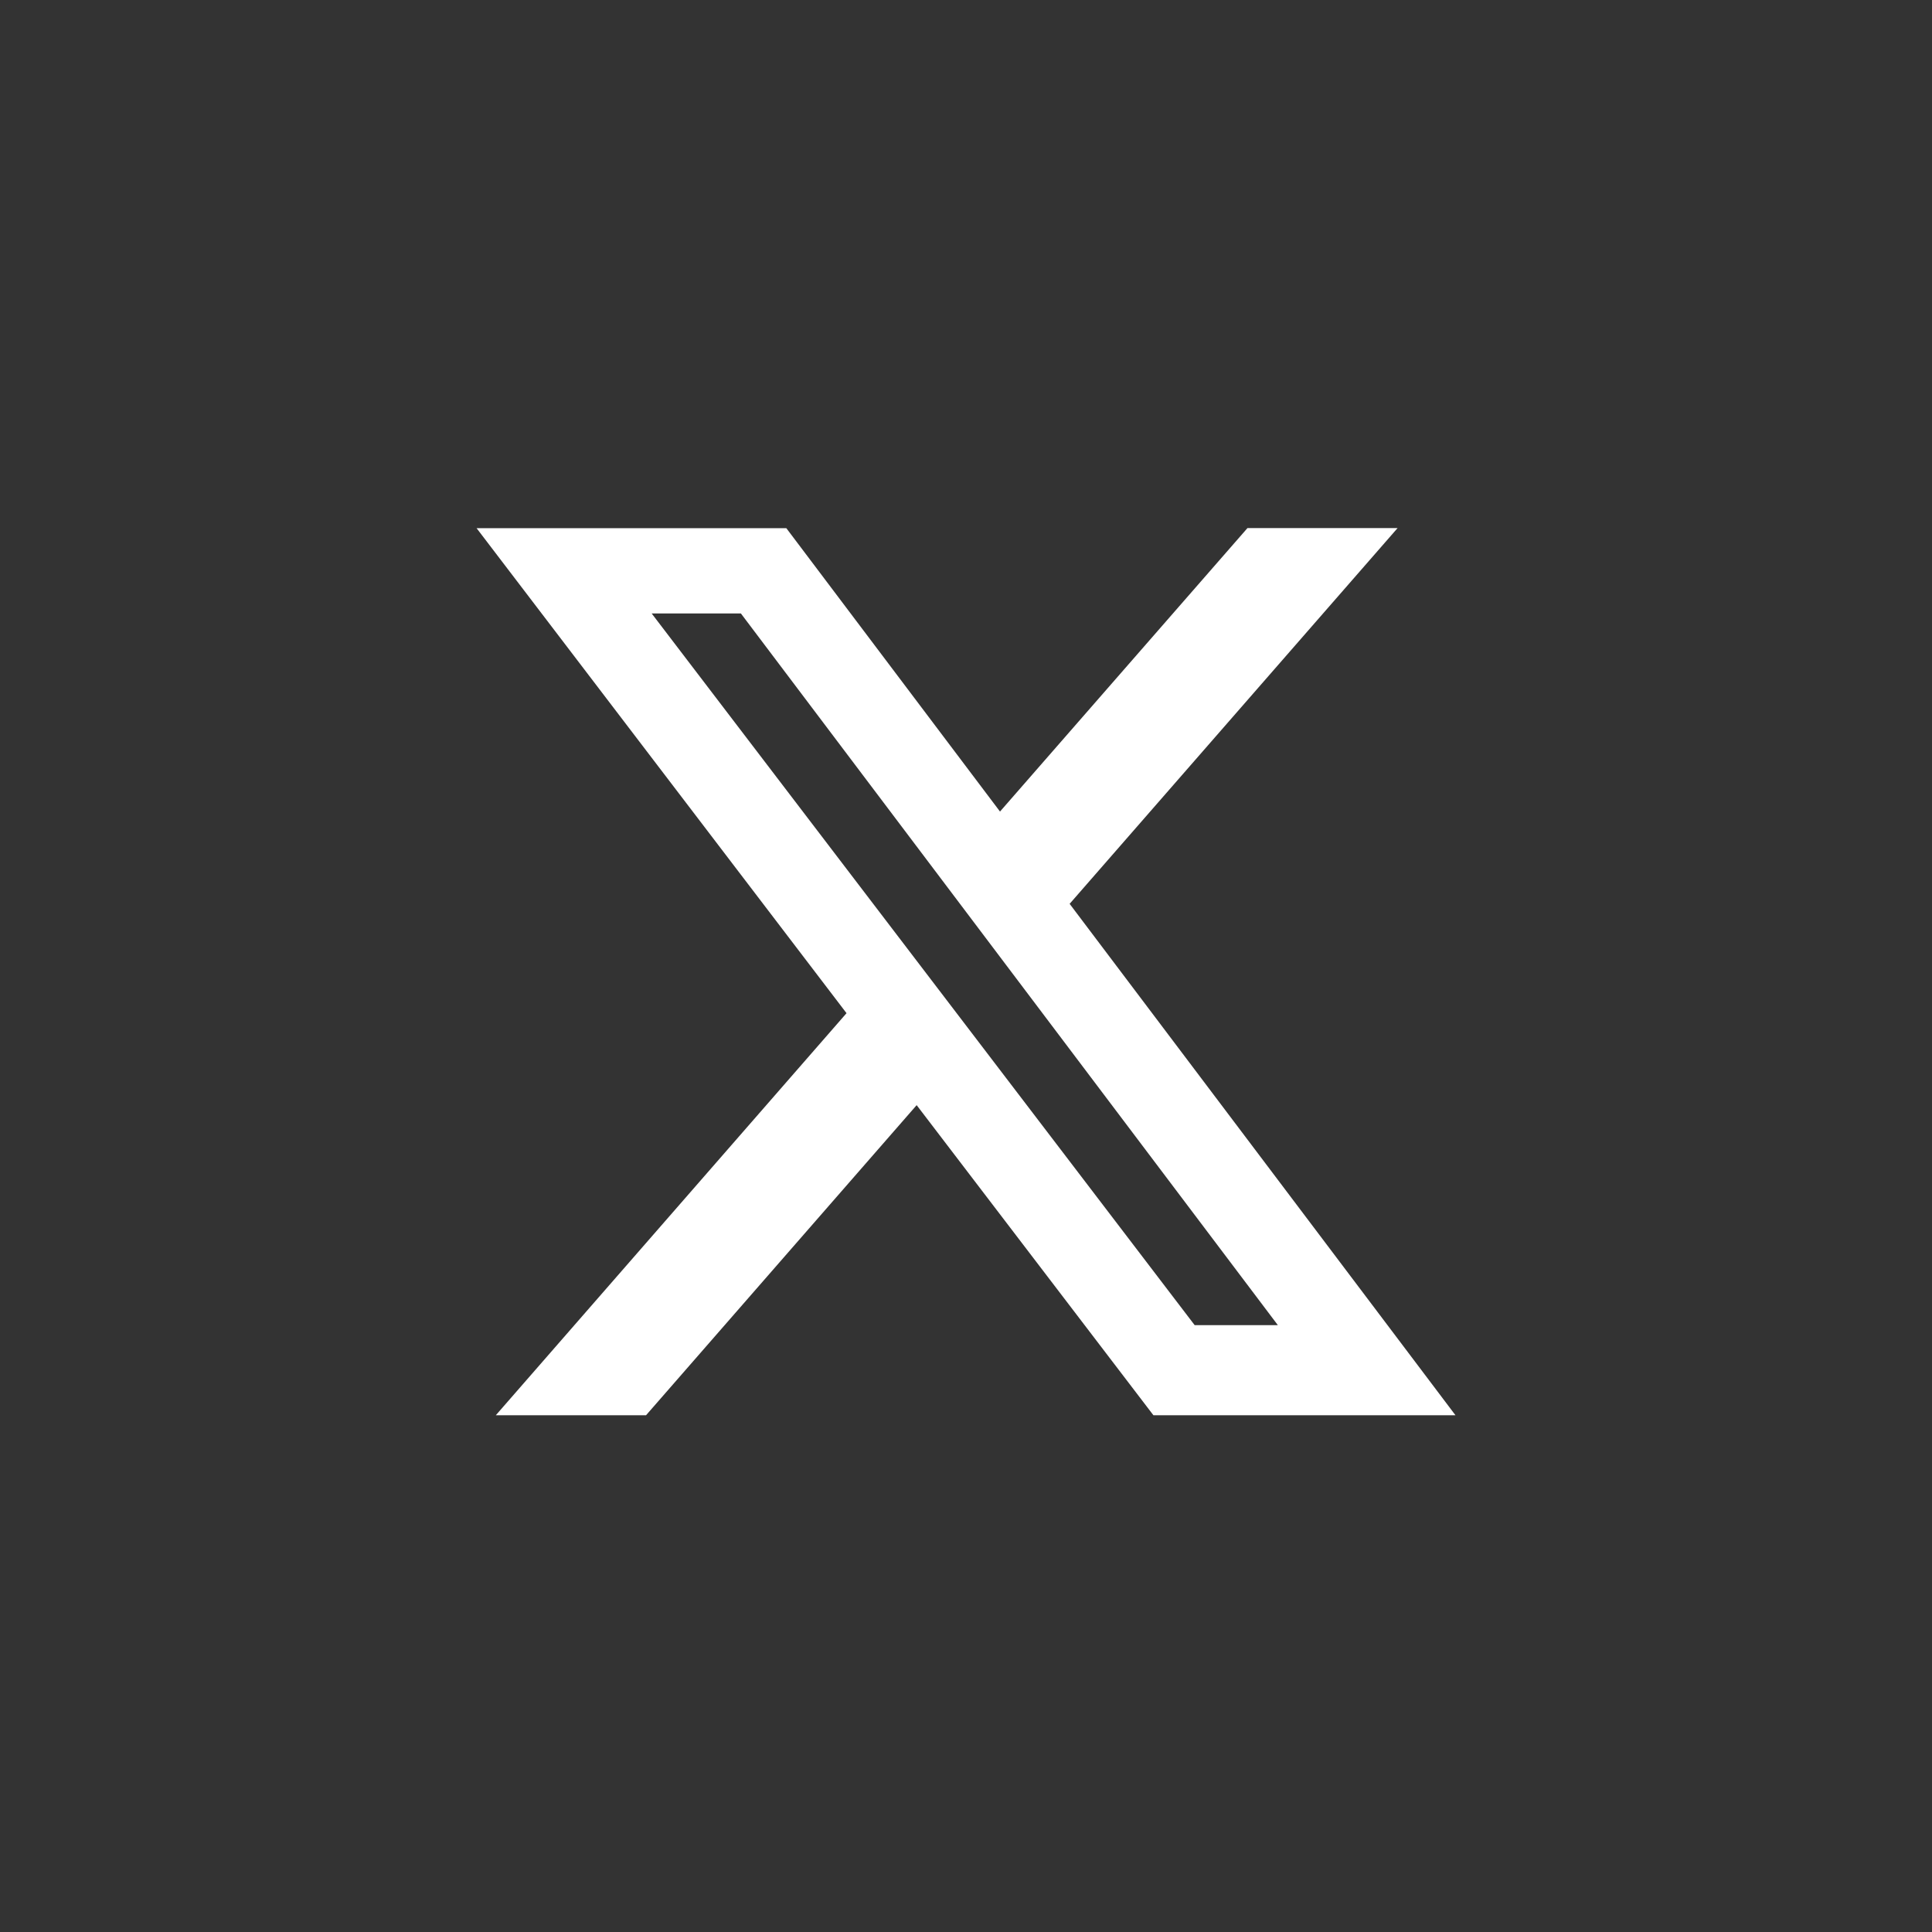 <svg width="50" height="50" viewBox="0 0 50 50" fill="none" xmlns="http://www.w3.org/2000/svg">
<rect x="0" y="0" width="50" height="50" fill="#333333" stroke="none"/>
<mask id="mask0_259_100" style="mask-type:luminance" maskUnits="userSpaceOnUse" x="9" y="9" width="32" height="32">
<path d="M9 9H41V41H9V9Z" fill="white"/>
</mask>
<g mask="url(#mask0_259_100)">
<path d="M32.284 13.667H36.169L27.682 23.391L37.667 36.626H29.85L23.723 28.601L16.72 36.626H12.832L21.908 26.221L12.334 13.669H20.35L25.88 21.003L32.284 13.667ZM30.918 34.295H33.071L19.174 15.876H16.865L30.918 34.295Z" fill="white"/>
</g>
</svg>
